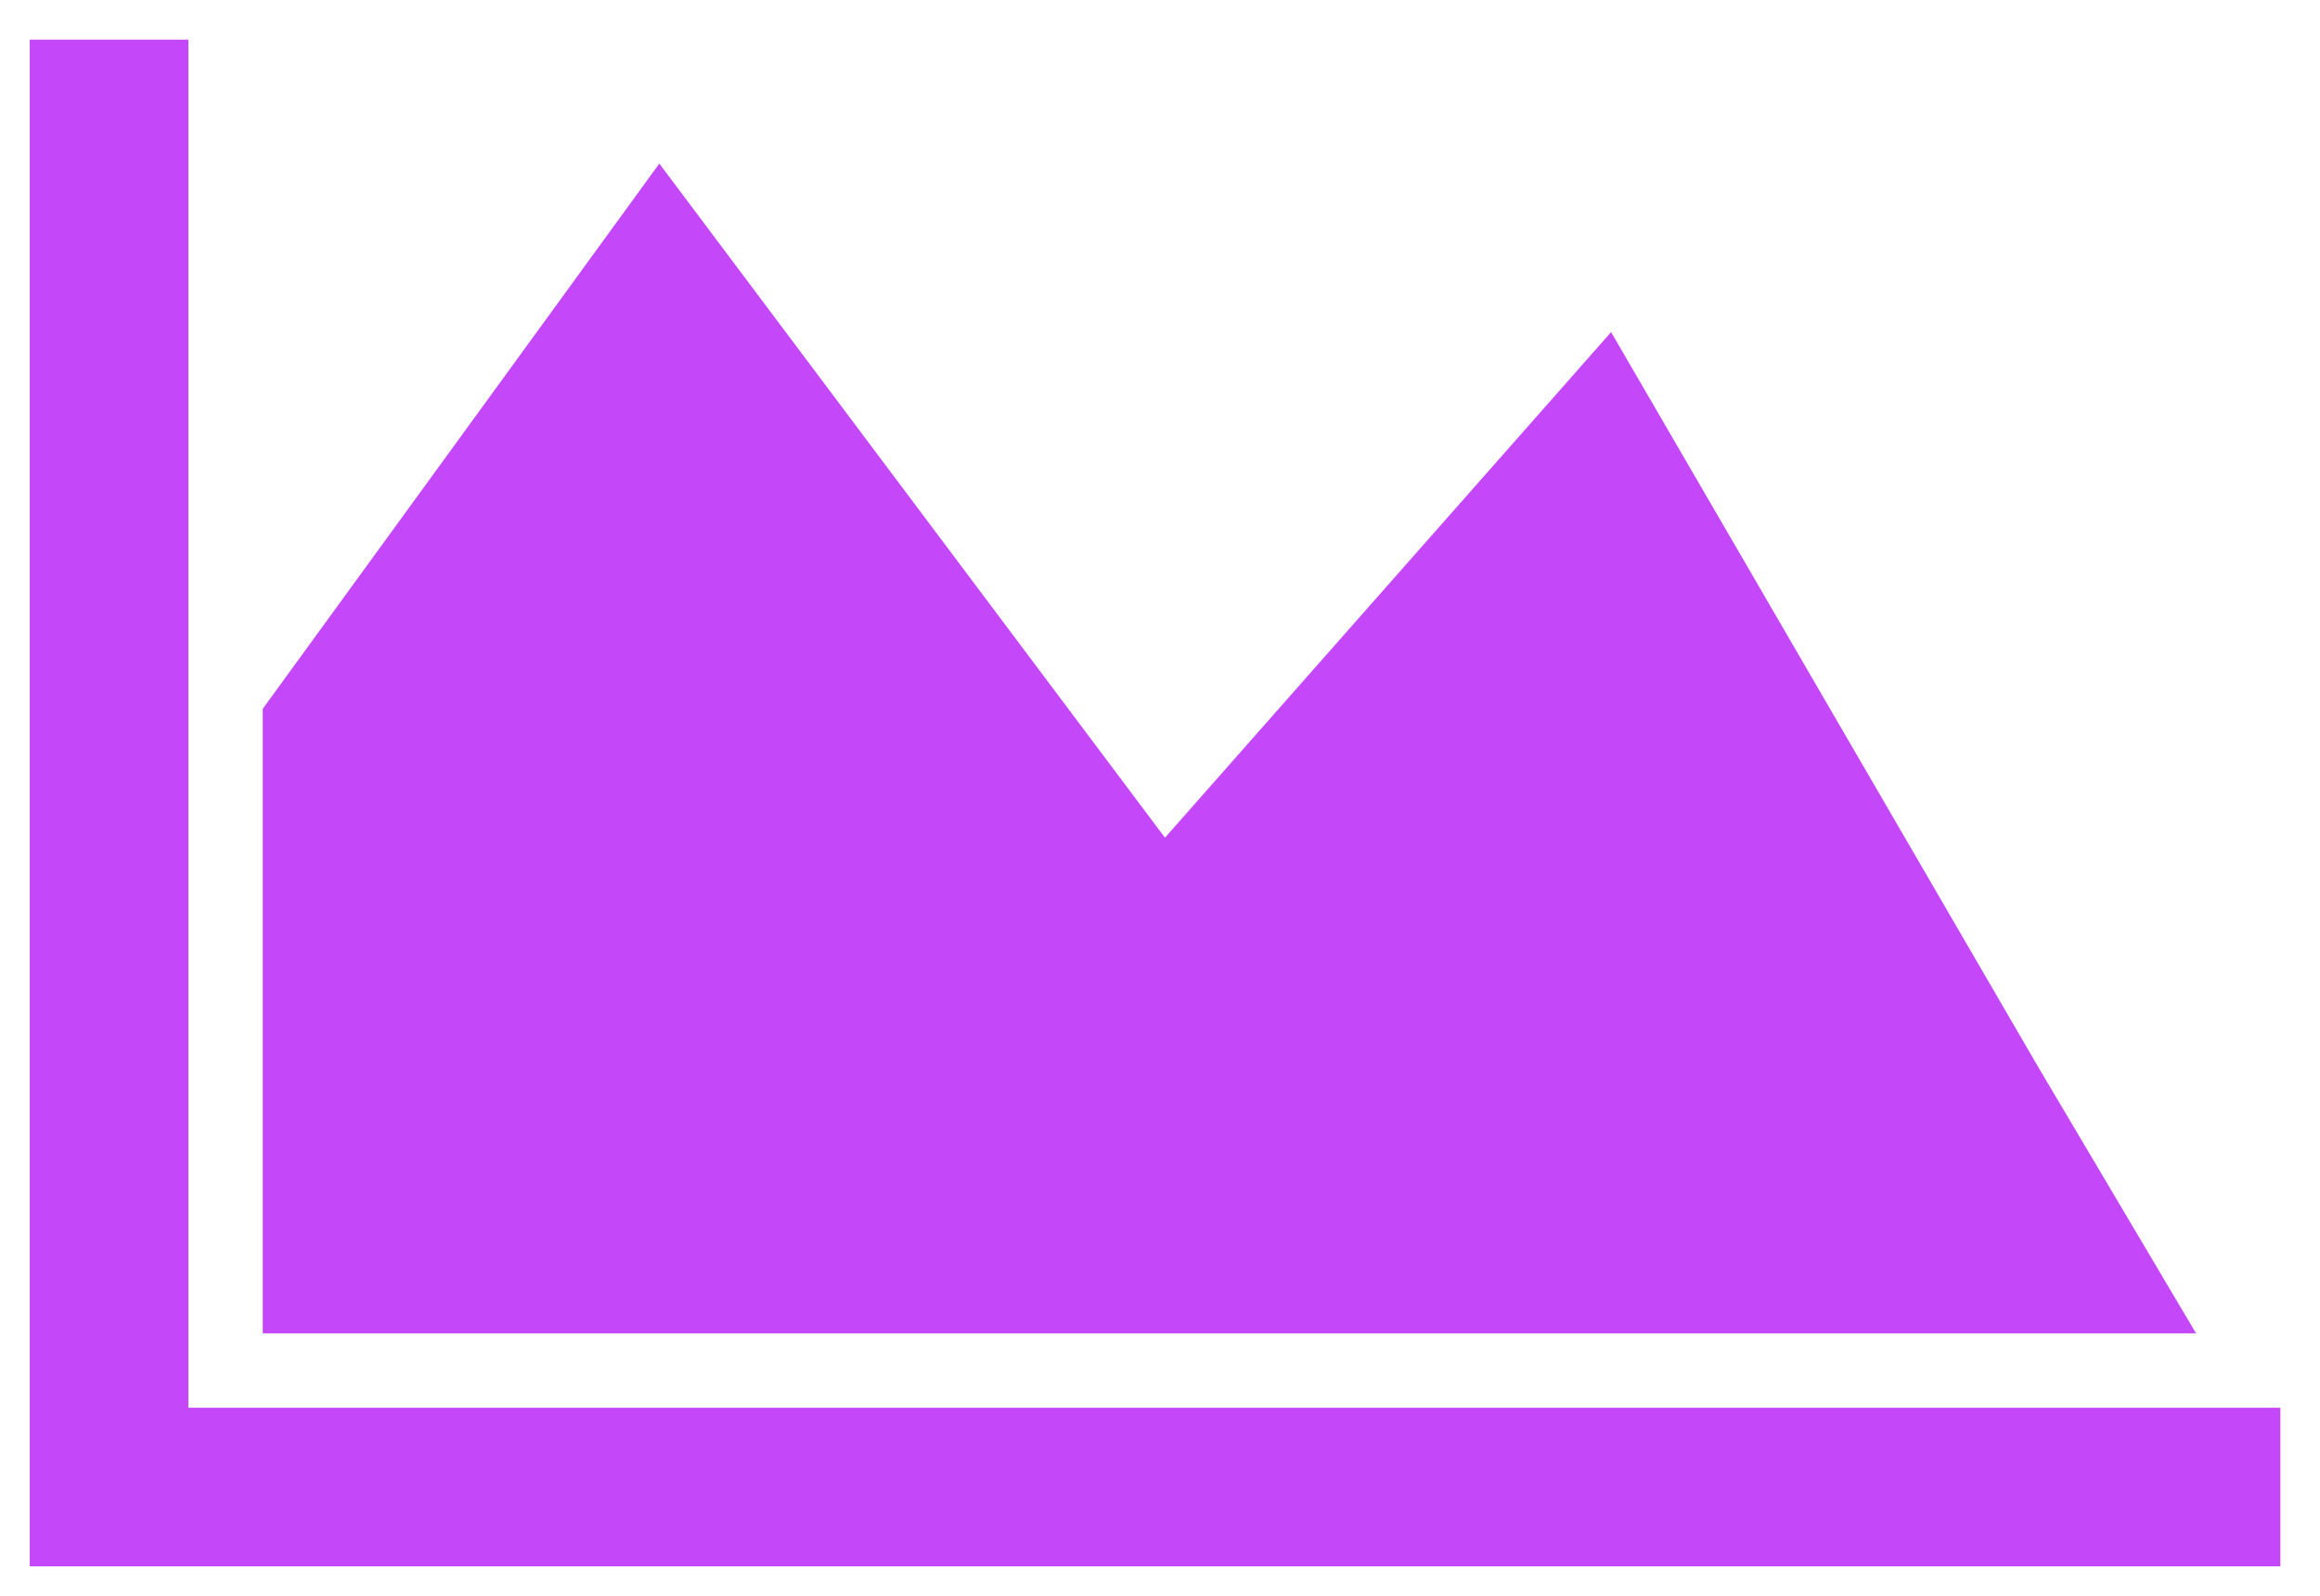 <?xml version="1.0" encoding="utf-8"?>
<!-- Generator: Adobe Illustrator 22.1.0, SVG Export Plug-In . SVG Version: 6.00 Build 0)  -->
<svg version="1.1" id="Layer_1" xmlns="http://www.w3.org/2000/svg" xmlns:xlink="http://www.w3.org/1999/xlink" x="0px" y="0px"
	 viewBox="0 0 234 161" style="enable-background:new 0 0 234 161;" xml:space="preserve">
<style type="text/css">
	.st0{fill:#C547FA;}
</style>
<g>
	<polygon class="st0" points="19,142 19,4 3,4 3,142 3,158 19,158 230,158 230,142 	"/>
</g>
<polygon class="st0" points="26.5,134.5 26.5,71.5 66.5,16.5 117.5,84.5 162.5,33.5 205.5,107.5 221.5,134.5 "/>
</svg>
